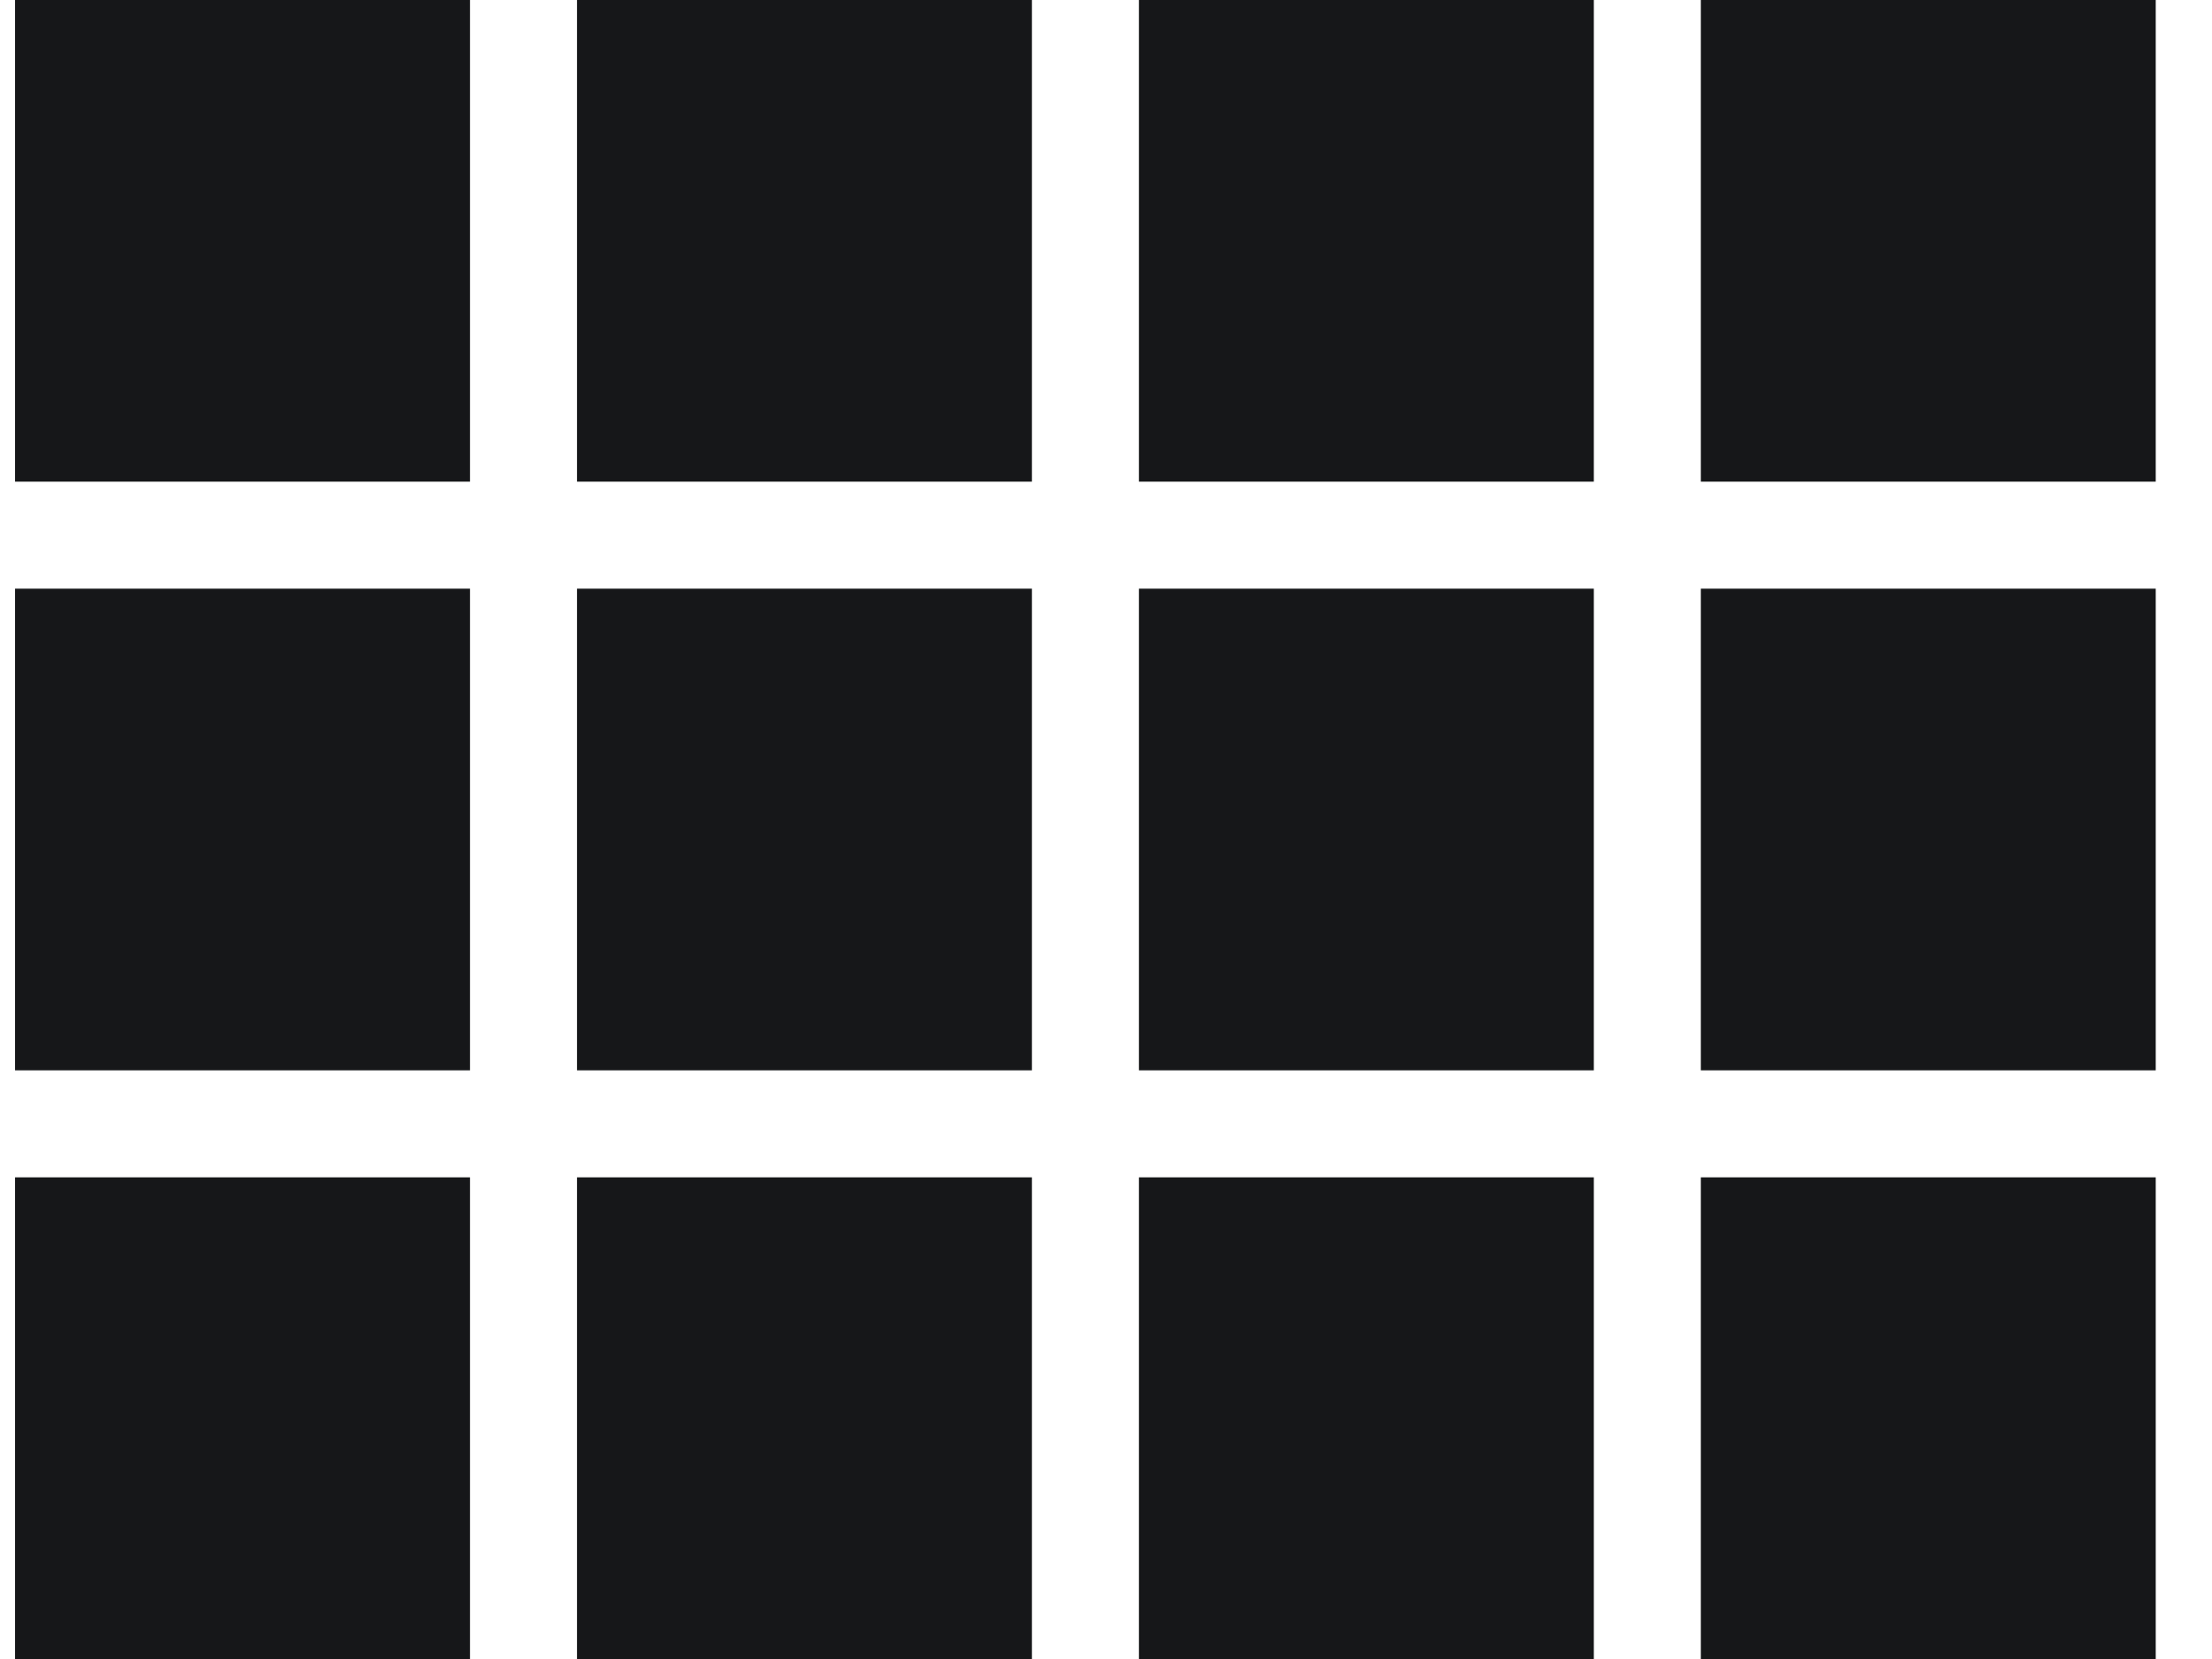 <svg width="32" height="24" viewBox="0 0 32 24" fill="none" xmlns="http://www.w3.org/2000/svg">
<path d="M0.218 6.968V0H6.799V6.968H0.218ZM8.347 6.968V0H14.928V6.968H8.347ZM16.476 6.968V0H23.057V6.968H16.476ZM24.605 6.968V0H31.186V6.968H24.605ZM24.605 15.484V8.516H31.186V15.484H24.605ZM16.476 15.484V8.516H23.057V15.484H16.476ZM8.347 15.484V8.516H14.928V15.484H8.347ZM0.218 15.484V8.516H6.799V15.484H0.218ZM24.605 24V17.032H31.186V24H24.605ZM16.476 24V17.032H23.057V24H16.476ZM8.347 24V17.032H14.928V24H8.347ZM0.218 24V17.032H6.799V24H0.218Z" fill="#161719"/>
</svg>
